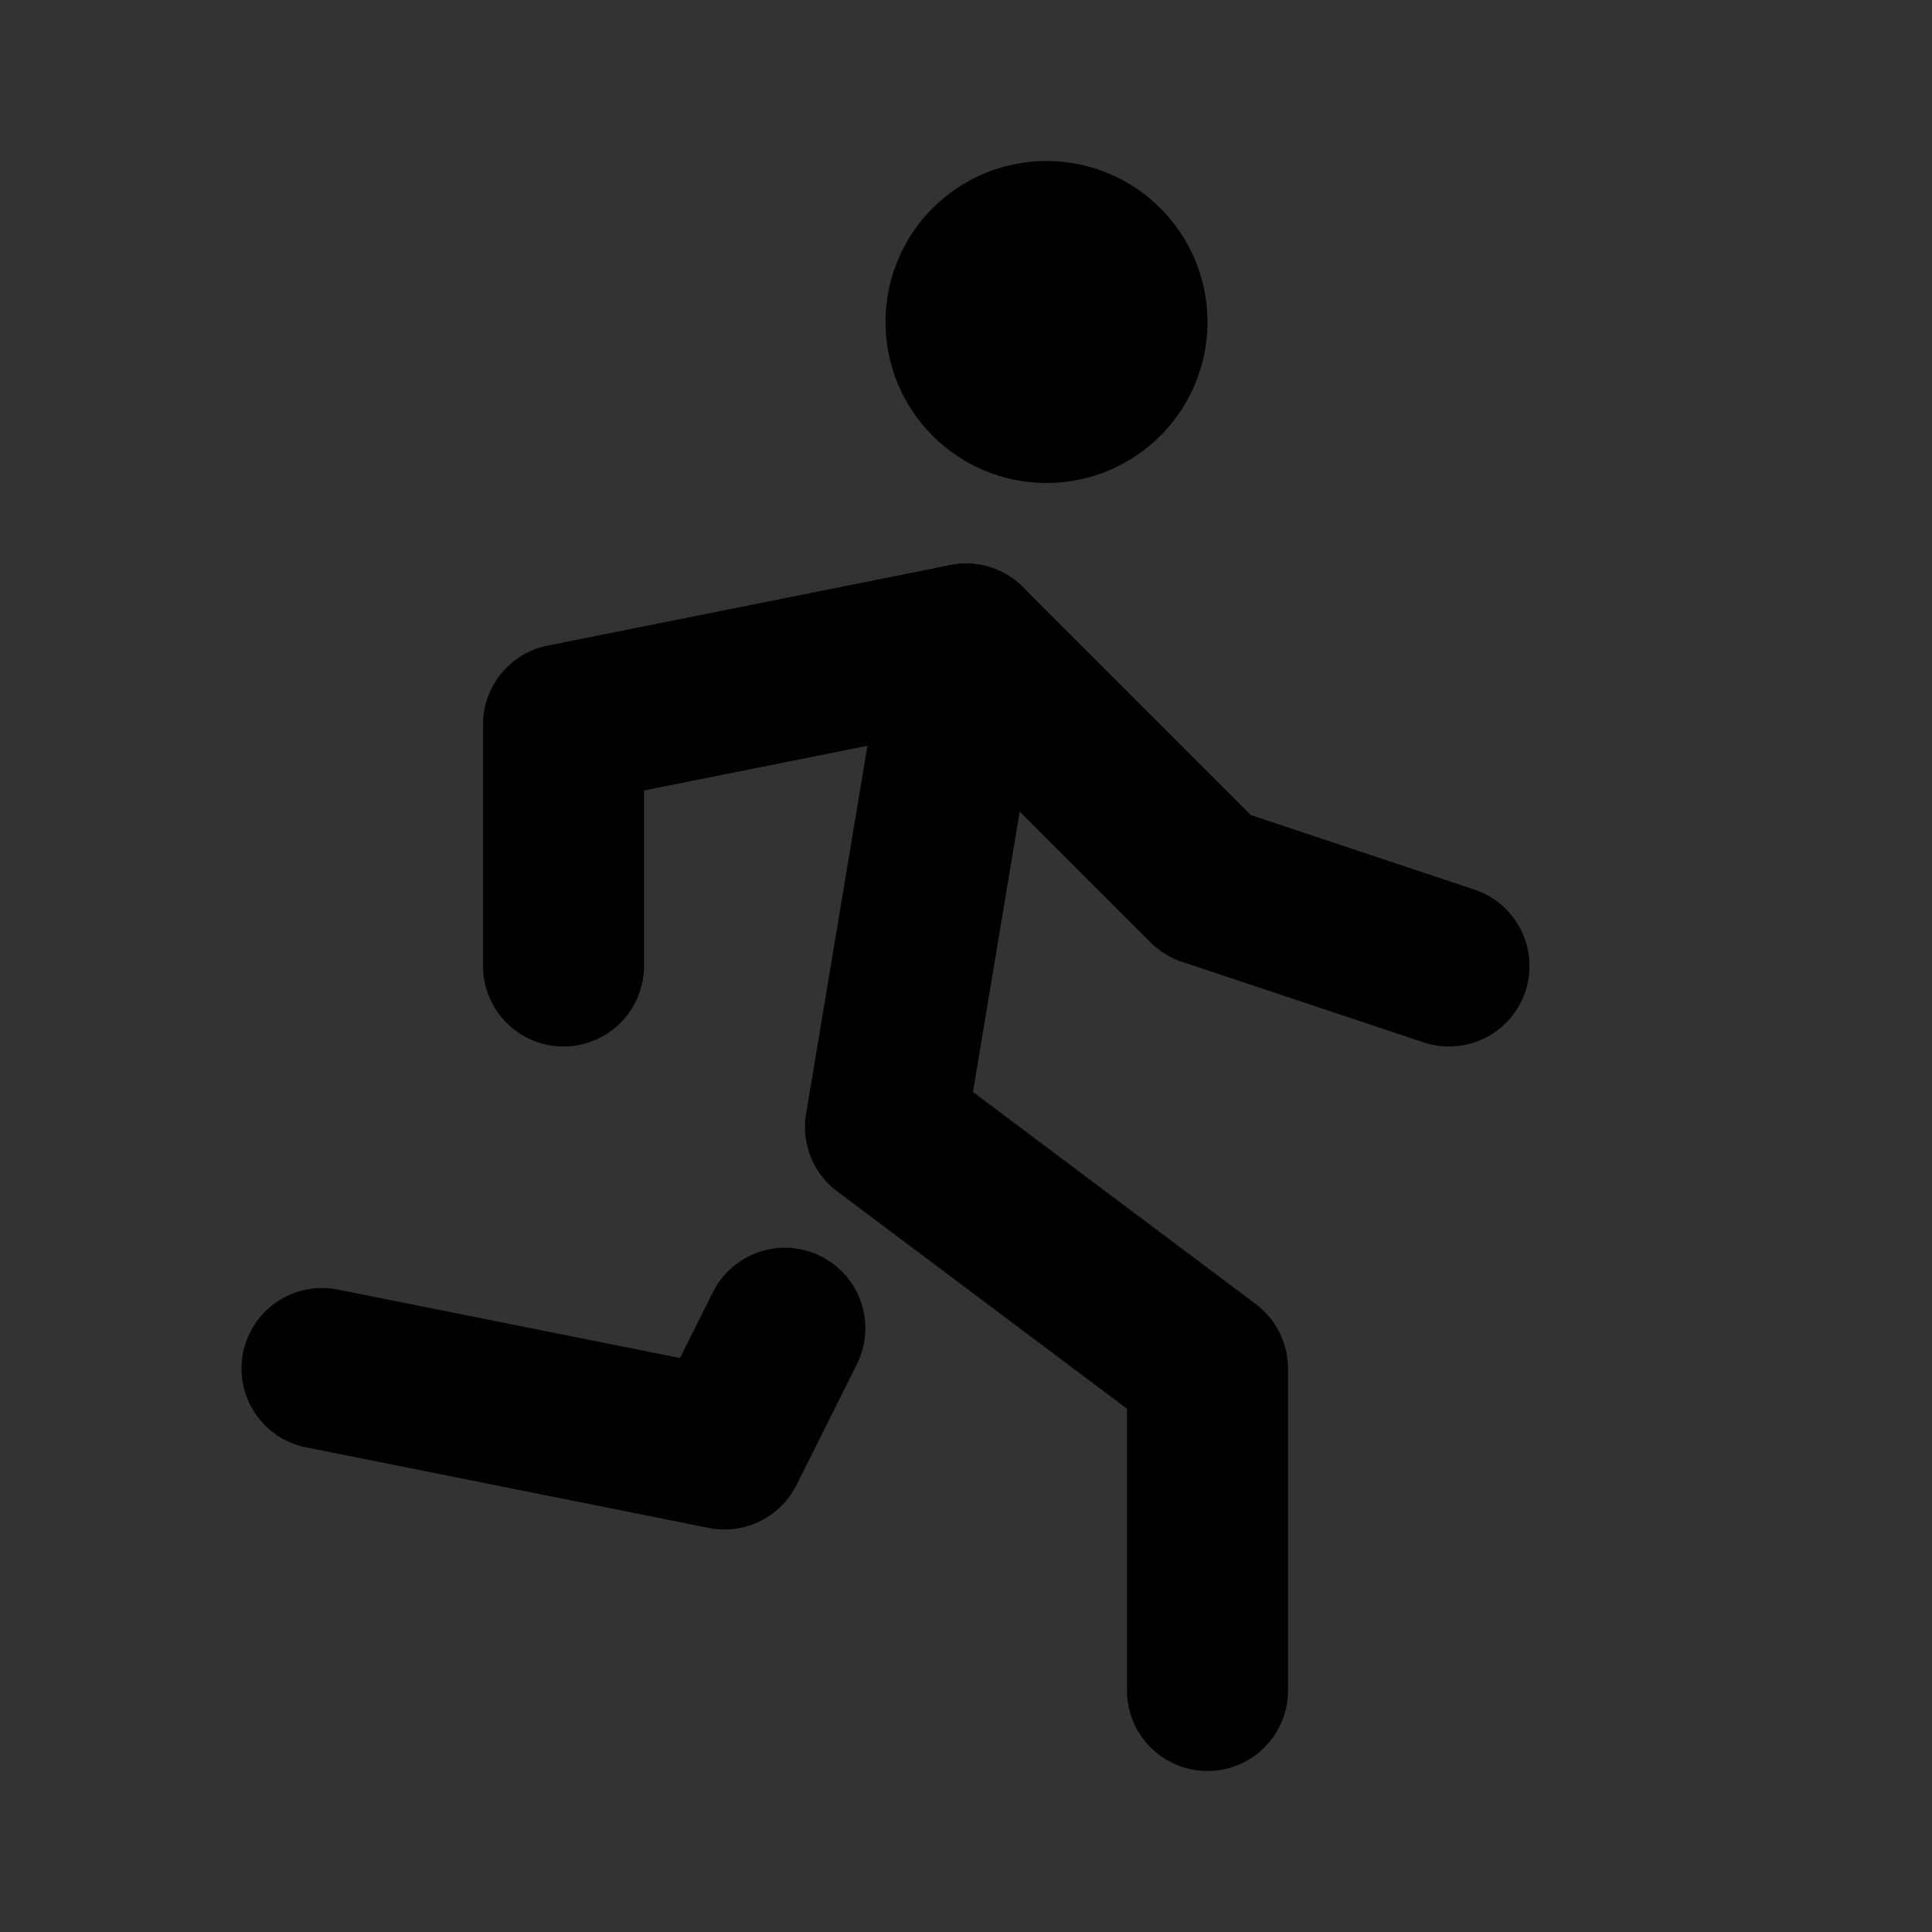 <svg xmlns="http://www.w3.org/2000/svg" class="icon icon-tabler icon-tabler-run" width="24" height="24" viewBox="0 0 24 24" stroke-width="2" stroke="currentColor" stroke-linecap="round" stroke-linejoin="round" fill="none">
  <rect x="0" y="0" width="24" height="24" fill="#333333" stroke="none"/>
  <path stroke="none" d="M0 0h24v24H0z" />
  <circle color="#fff" cx="13" cy="4" r="1" />
  <path color="#fff" d="M4 17l5 1l.75 -1.5" />
  <path color="#fff" d="M15 21l0 -4l-4 -3l1 -6" />
  <path color="#fff" d="M7 12l0 -3l5 -1l3 3l3 1" />
</svg>


